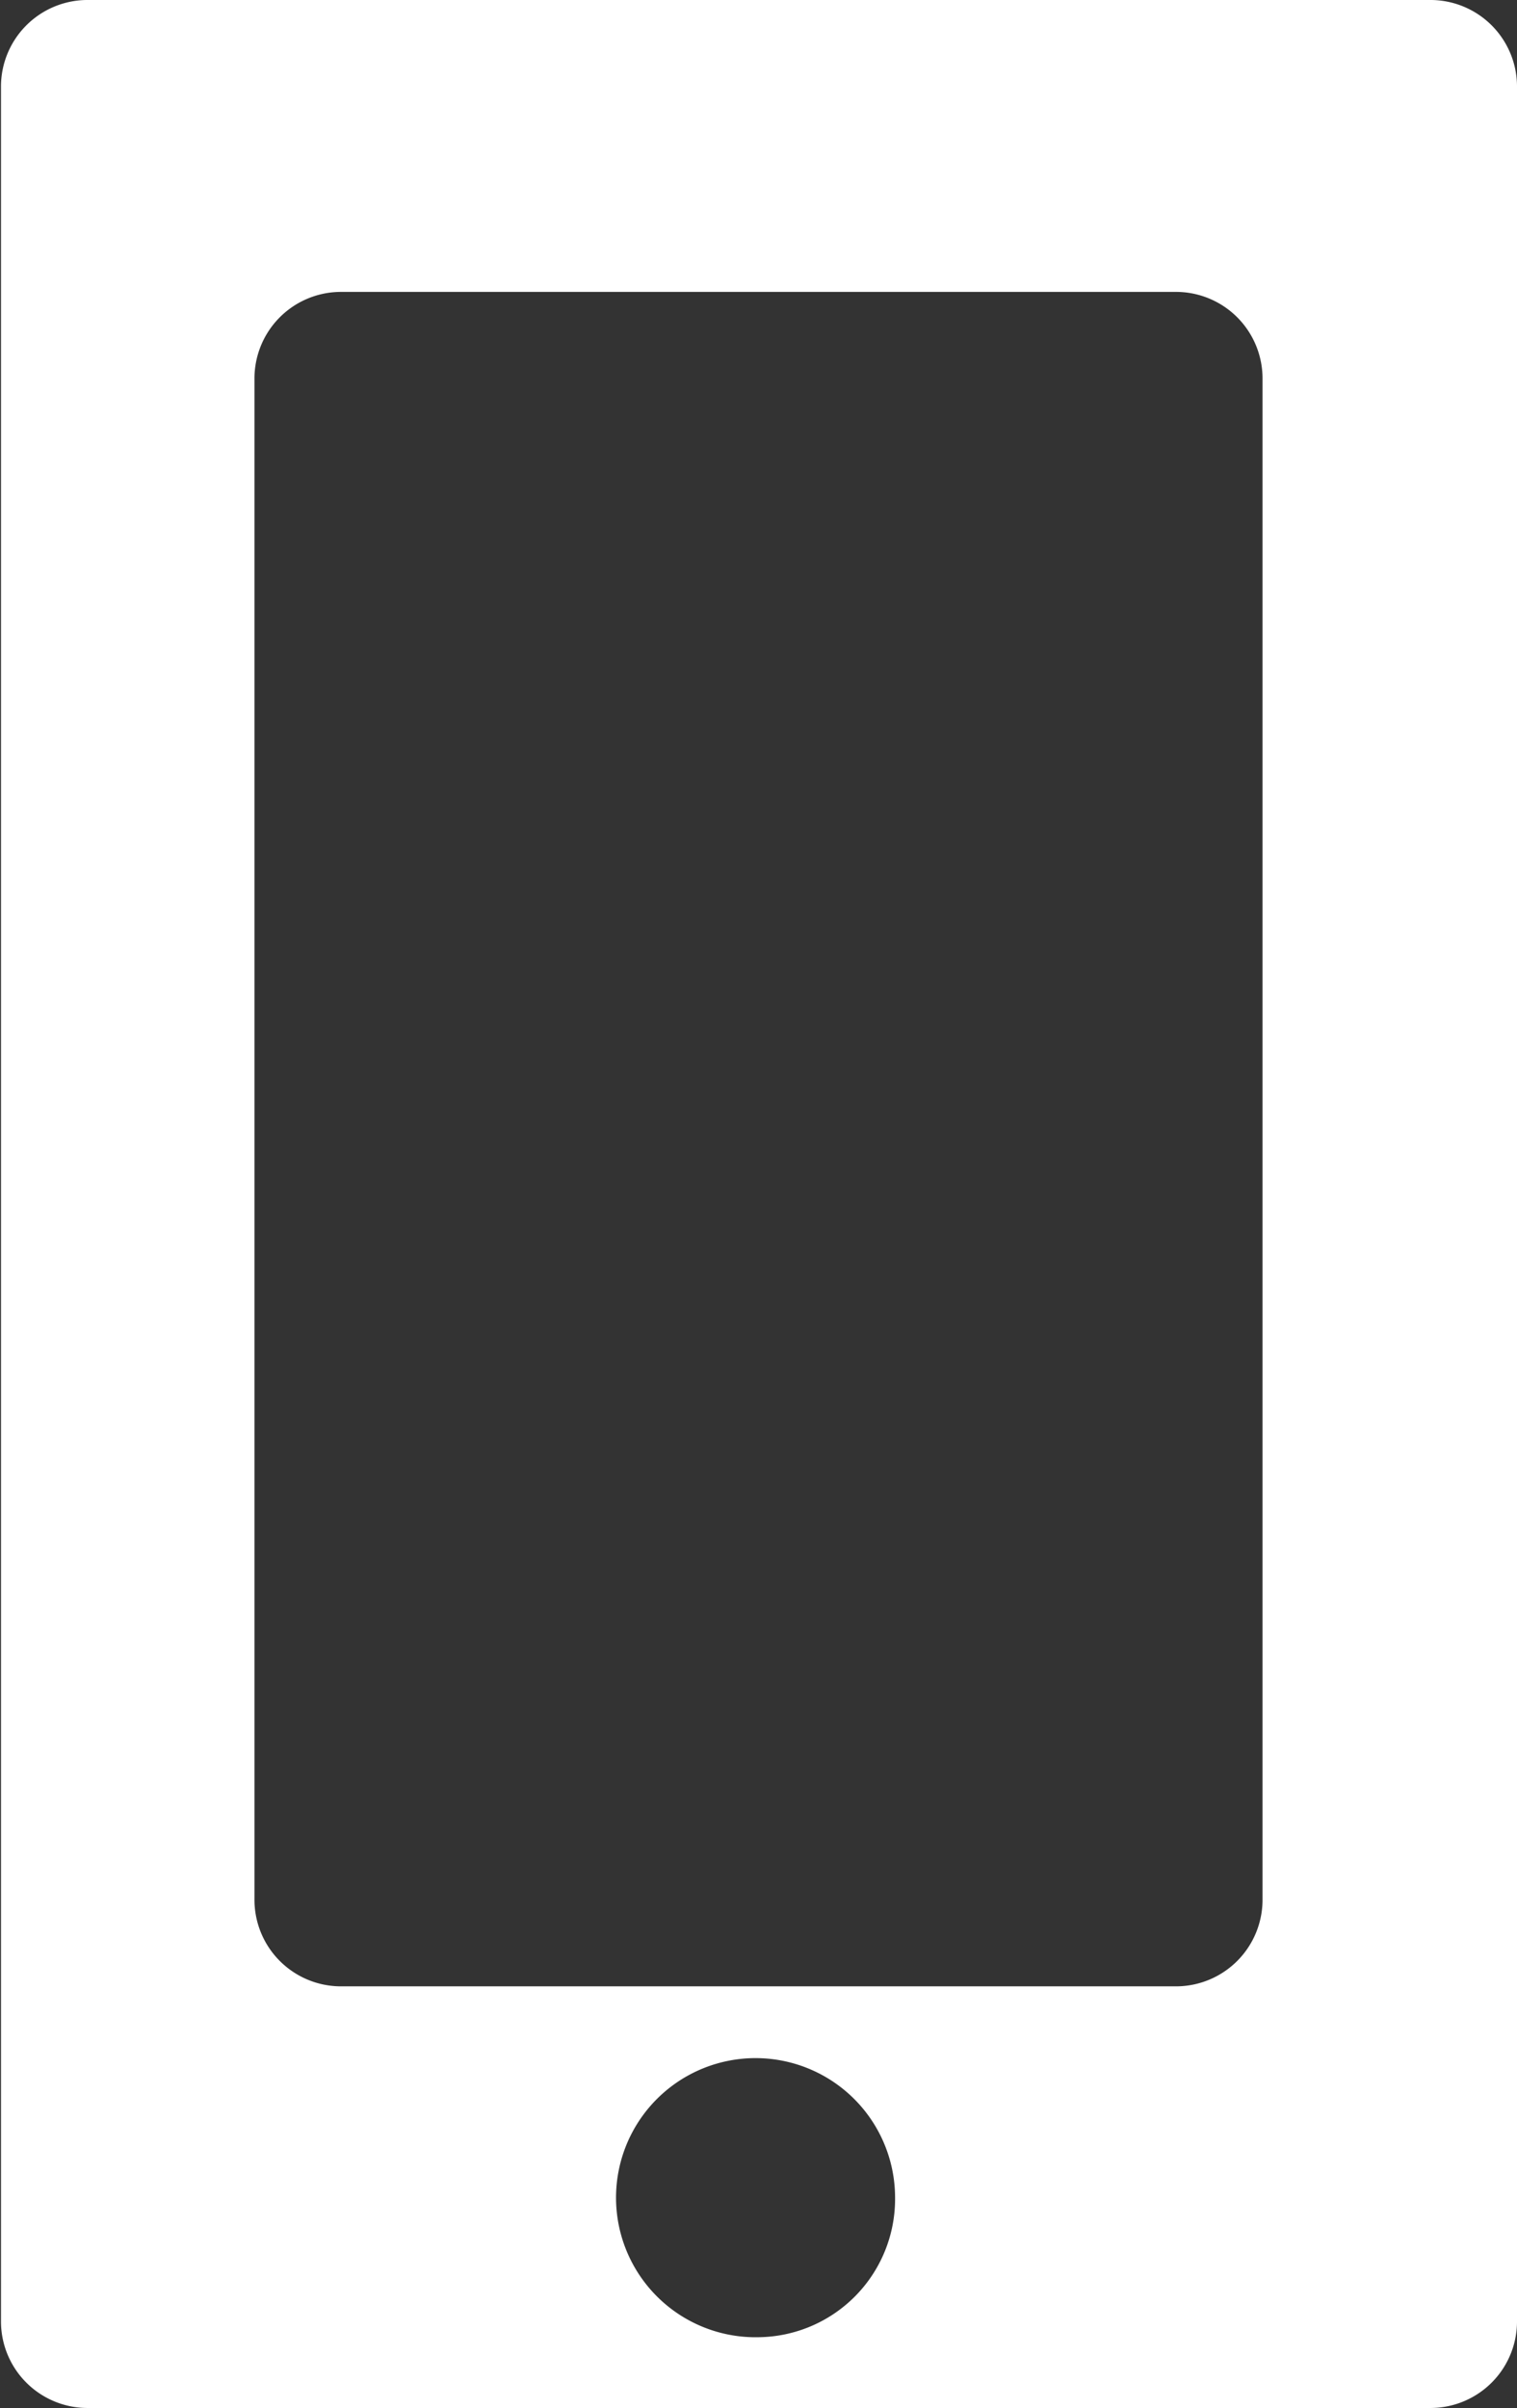 <svg xmlns="http://www.w3.org/2000/svg" width="15.44" height="24.5" viewBox="0 0 15.44 24.5">
  <rect x="0" y="0" width="15.44" height="24.5" fill="#333333" stroke="none"/>
<defs>
    <style>
      .cls-1 {
        fill: #fff;
        fill-rule: evenodd;
      }
    </style>
  </defs>
  <path class="cls-1" d="M1106.07,3209.25a0.881,0.881,0,0,0-.87.89v22.72a0.881,0.881,0,0,0,.87.89h13.69a0.881,0.881,0,0,0,.87-0.89v-22.72a0.881,0.881,0,0,0-.87-0.89h-13.69Zm6.84,23.78a1.42,1.42,0,1,1,1.39-1.42A1.406,1.406,0,0,1,1112.91,3233.03Zm5.13-4.46a0.881,0.881,0,0,1-.87.89h-8.52a0.881,0.881,0,0,1-.87-0.89v-15.46a0.881,0.881,0,0,1,.87-0.89h8.52a0.881,0.881,0,0,1,.87.89v15.46Z" transform="translate(-1105.19 -3209.25)"/>
</svg>
